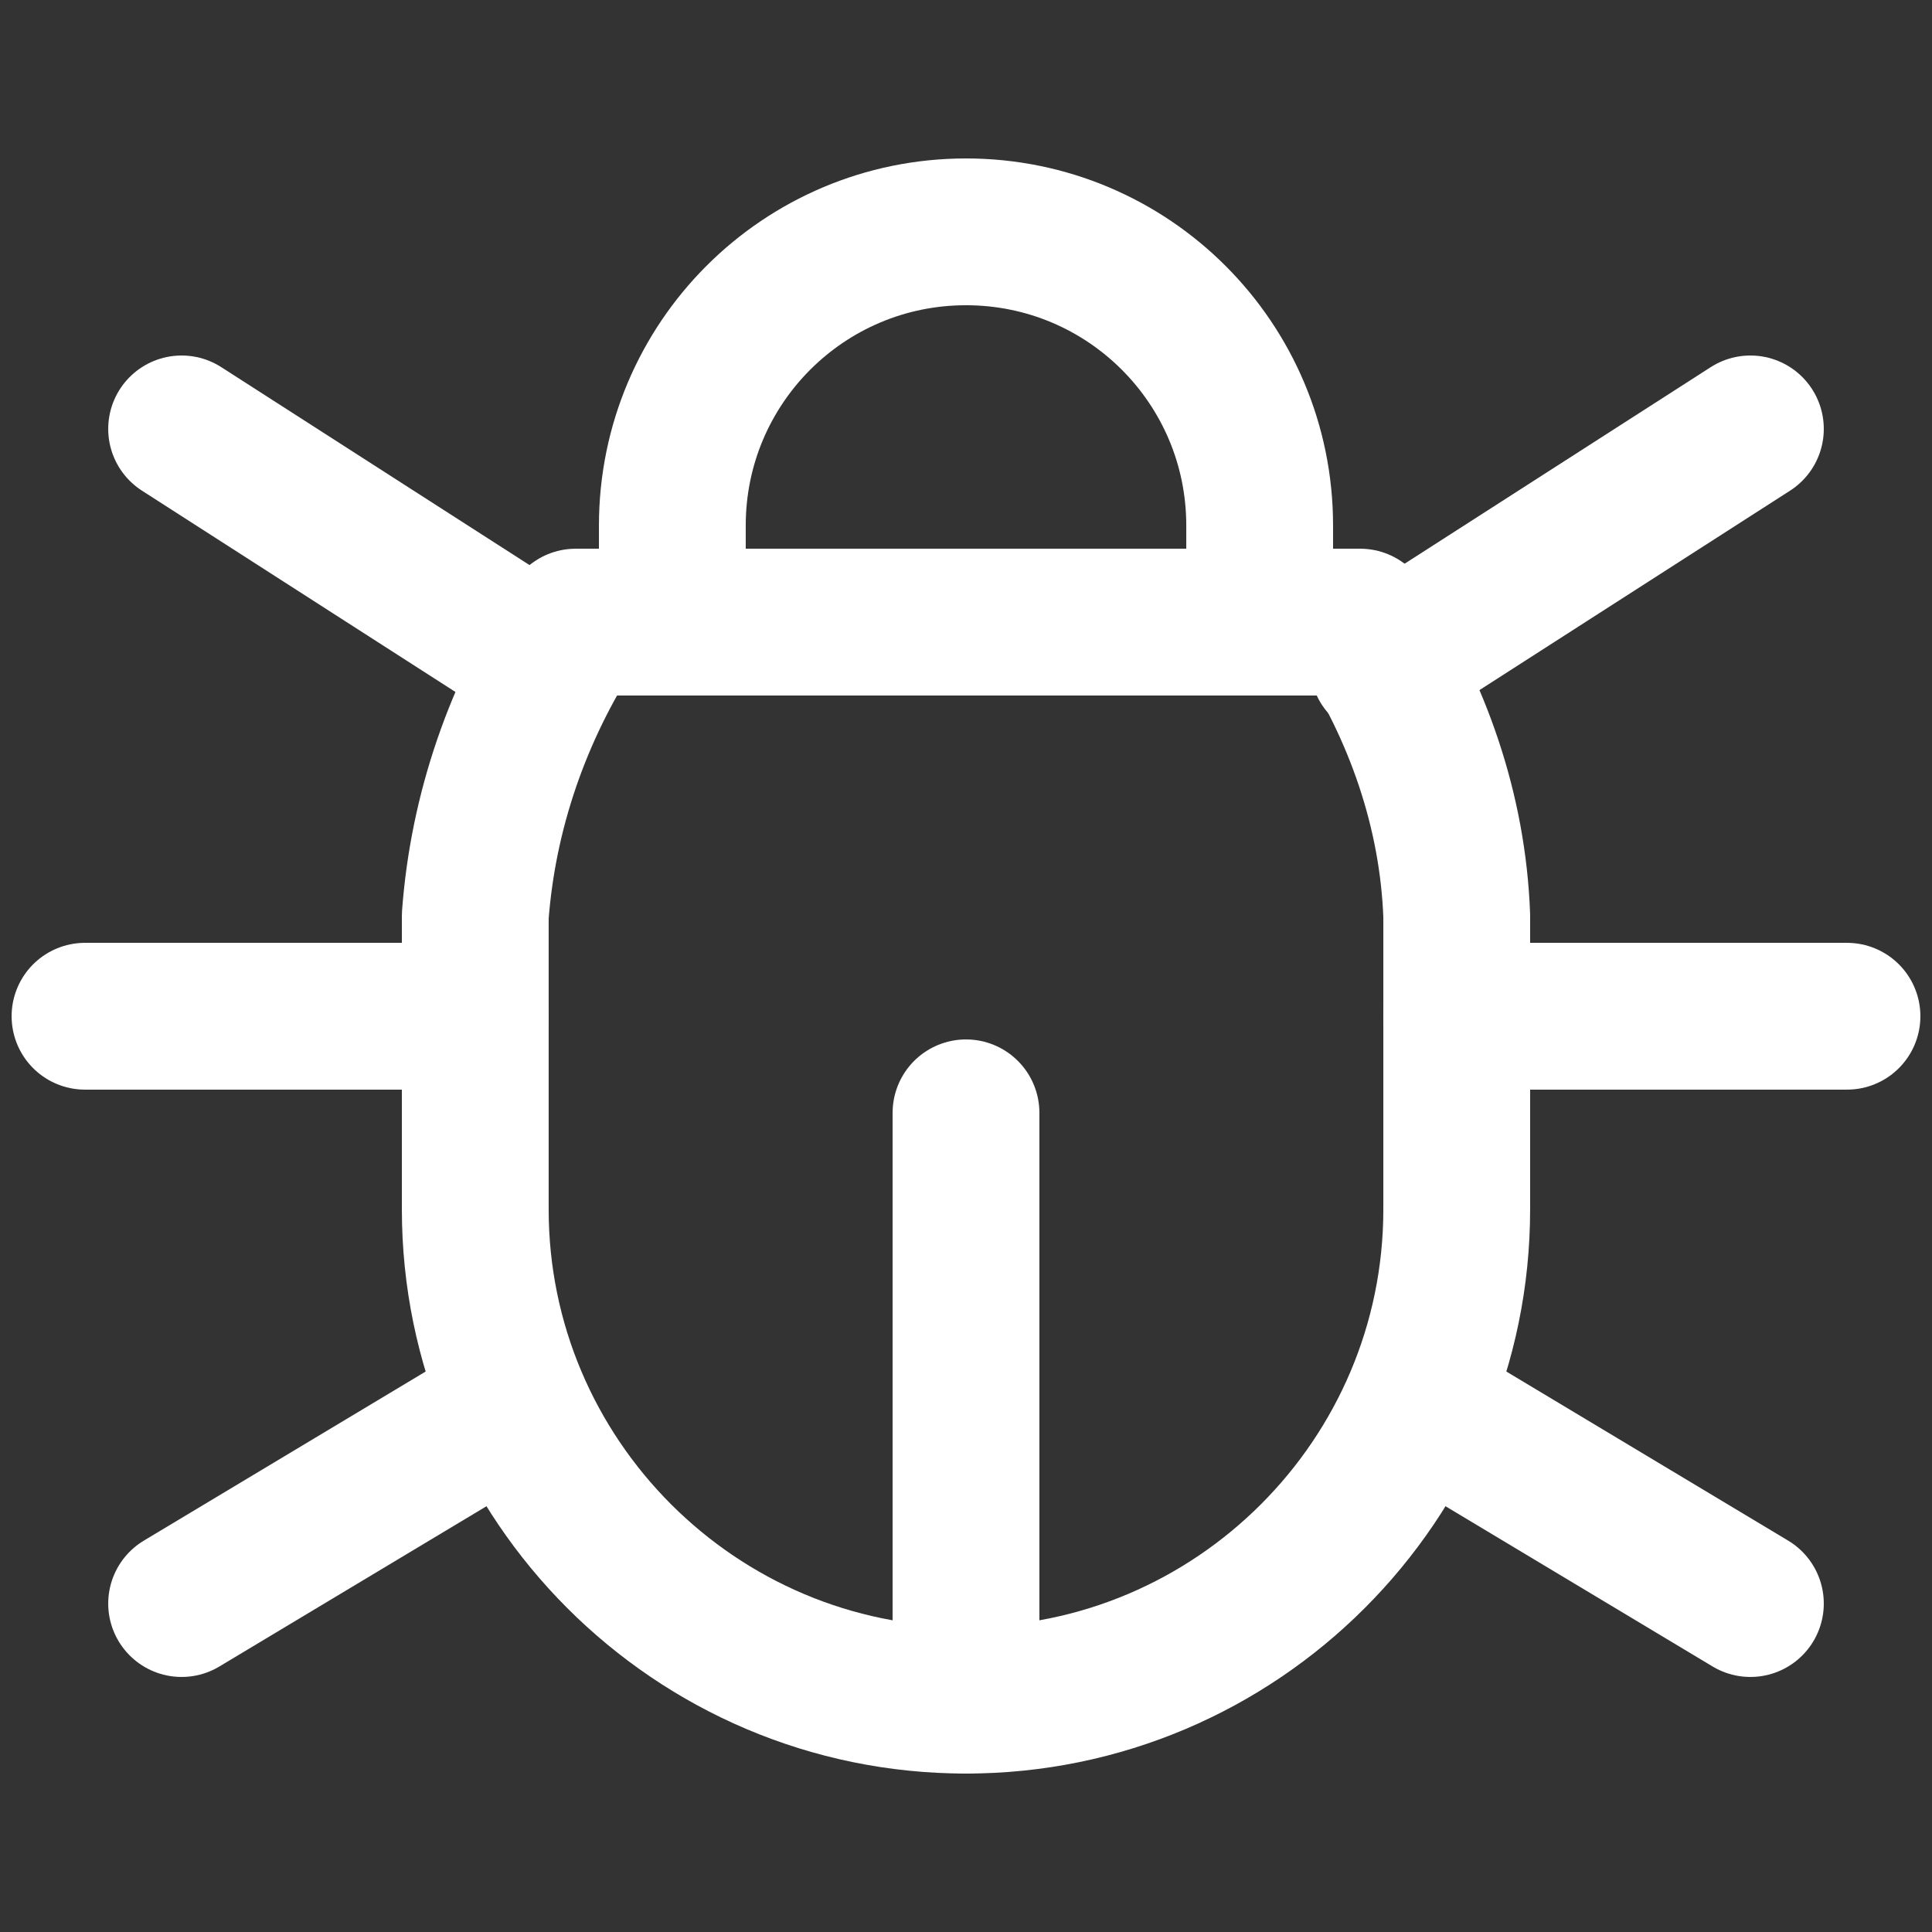 <?xml version="1.0" encoding="utf-8"?>
<!-- Generator: Adobe Illustrator 28.2.0, SVG Export Plug-In . SVG Version: 6.00 Build 0)  -->
<svg version="1.1" id="Layer_1" xmlns="http://www.w3.org/2000/svg" xmlns:xlink="http://www.w3.org/1999/xlink" x="0px" y="0px"
	 viewBox="0 0 50 50" style="enable-background:new 0 0 50 50;" xml:space="preserve">
<rect x="0" y="0" width="50" height="50" fill="#333333" stroke="none"/>
<style type="text/css">
	.st0{fill:none;stroke:#FFFFFF;stroke-width:3.799;stroke-linecap:round;stroke-linejoin:round;stroke-miterlimit:7.333;}
</style>
<g>
	<path class="st0" d="M17.4,16.1v-2.5C17.4,9.4,20.8,6,25,6s7.6,3.4,7.6,7.6v2.5"/>
	<path class="st0" d="M14.9,16.1h20.3c1.5,2.3,2.4,4.9,2.5,7.6v7.6C37.7,38.3,32,44,25,44s-12.7-5.7-12.7-12.7v-7.6
		C12.5,21,13.4,18.4,14.9,16.1"/>
	<path class="st0" d="M2.2,26.3h10.1"/>
	<path class="st0" d="M37.7,26.3h10.1"/>
	<path class="st0" d="M25,44V28.8"/>
	<path class="st0" d="M4.7,41.5l8.5-5.1"/>
	<path class="st0" d="M45.3,41.5l-8.5-5.1"/>
	<path class="st0" d="M4.7,11.1l9.5,6.1"/>
	<path class="st0" d="M45.3,11.1l-9.5,6.1"/>
</g>
</svg>
